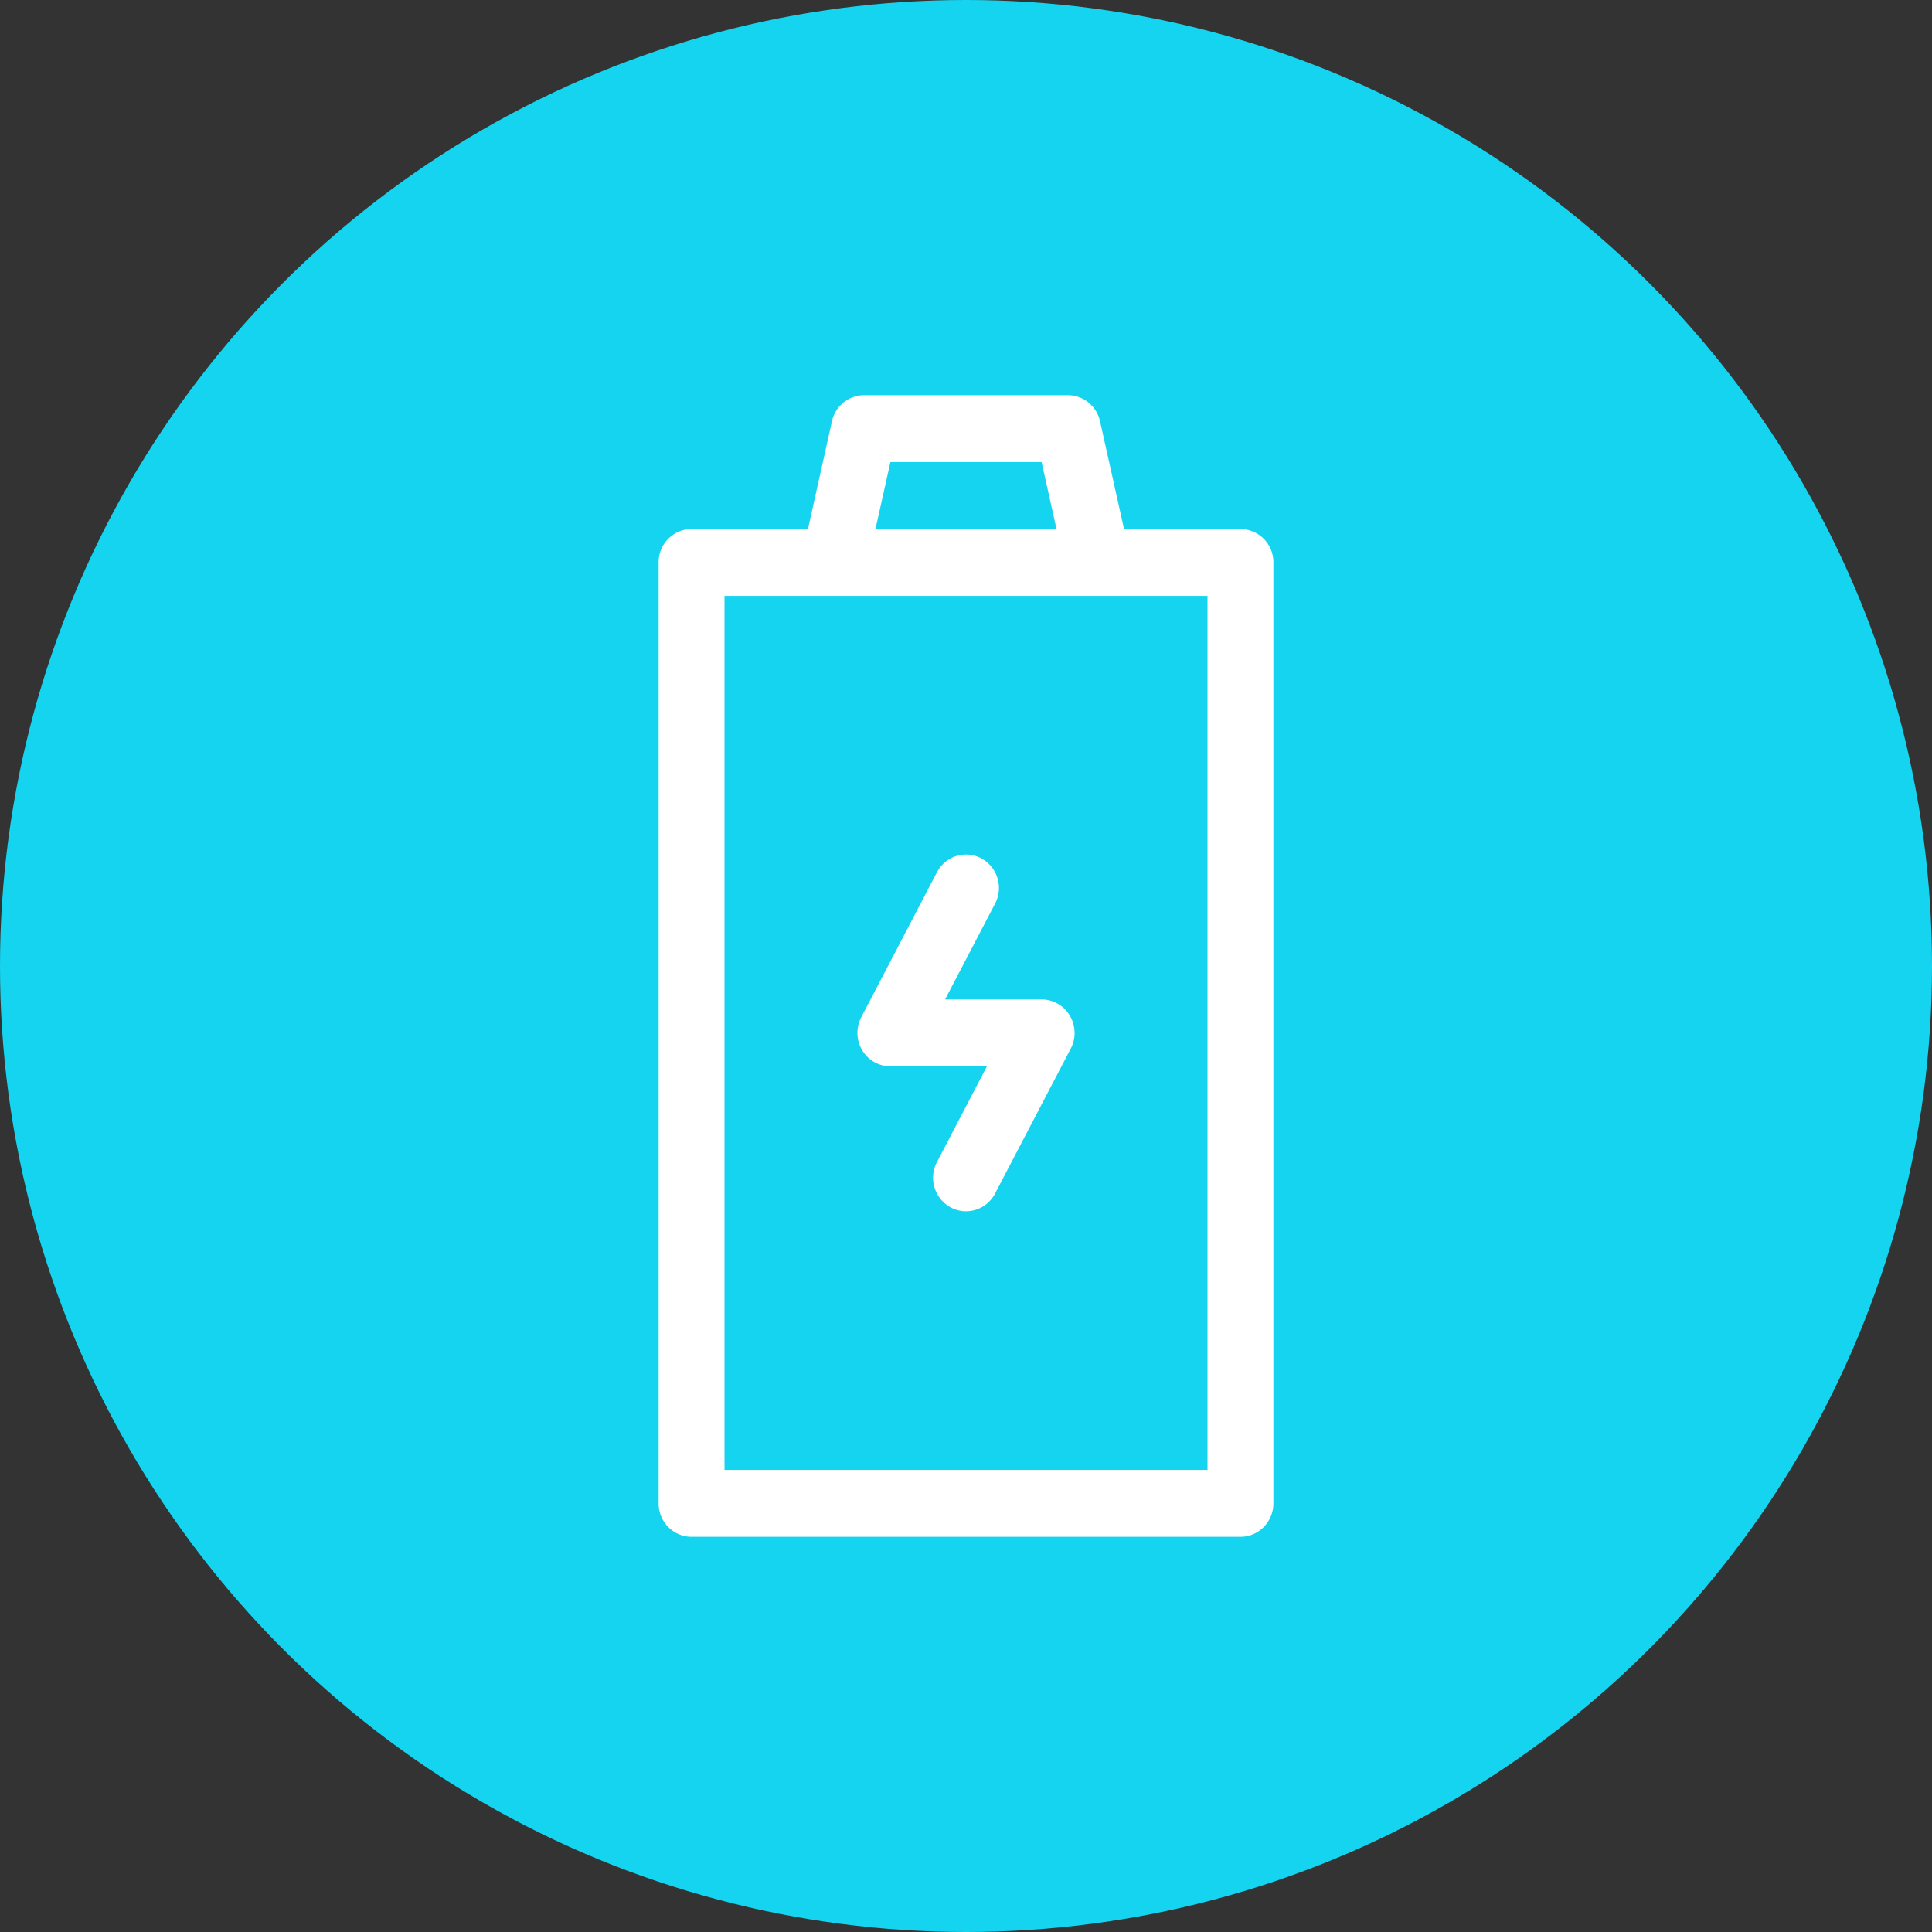 <svg xmlns="http://www.w3.org/2000/svg" width="40" height="40" viewBox="0 0 40 40">
    <rect x="0" y="0" width="40" height="40" fill="#333333" stroke="none"/>
    <g fill="none" fill-rule="evenodd">
        <circle cx="20" cy="20" r="20" fill="#15D4EF" fill-rule="nonzero"/>
        <g fill="#FFF">
            <path fill-rule="nonzero" d="M25.682 10.952h-2.41l-.497-2.23a.684.684 0 0 0-.665-.54h-4.22a.684.684 0 0 0-.665.54l-.497 2.23h-2.41a.687.687 0 0 0-.682.692v19.482c0 .382.306.692.682.692h11.364c.376 0 .682-.31.682-.692V11.644a.687.687 0 0 0-.682-.692zm-7.247-1.385h3.13l.309 1.385h-3.748l.309-1.385zM25 30.433H15V12.337h10v18.096z"/>
            <path d="M22.15 21.028a.68.68 0 0 0-.584-.336h-1.999l1.035-1.983a.698.698 0 0 0-.283-.937.677.677 0 0 0-.921.288l-1.566 3a.702.702 0 0 0 .018.682.68.68 0 0 0 .584.335h1.999l-1.035 1.984a.698.698 0 0 0 .283.936c.333.18.745.05.921-.287l1.567-3a.702.702 0 0 0-.019-.682z"/>
        </g>
    </g>
</svg>
